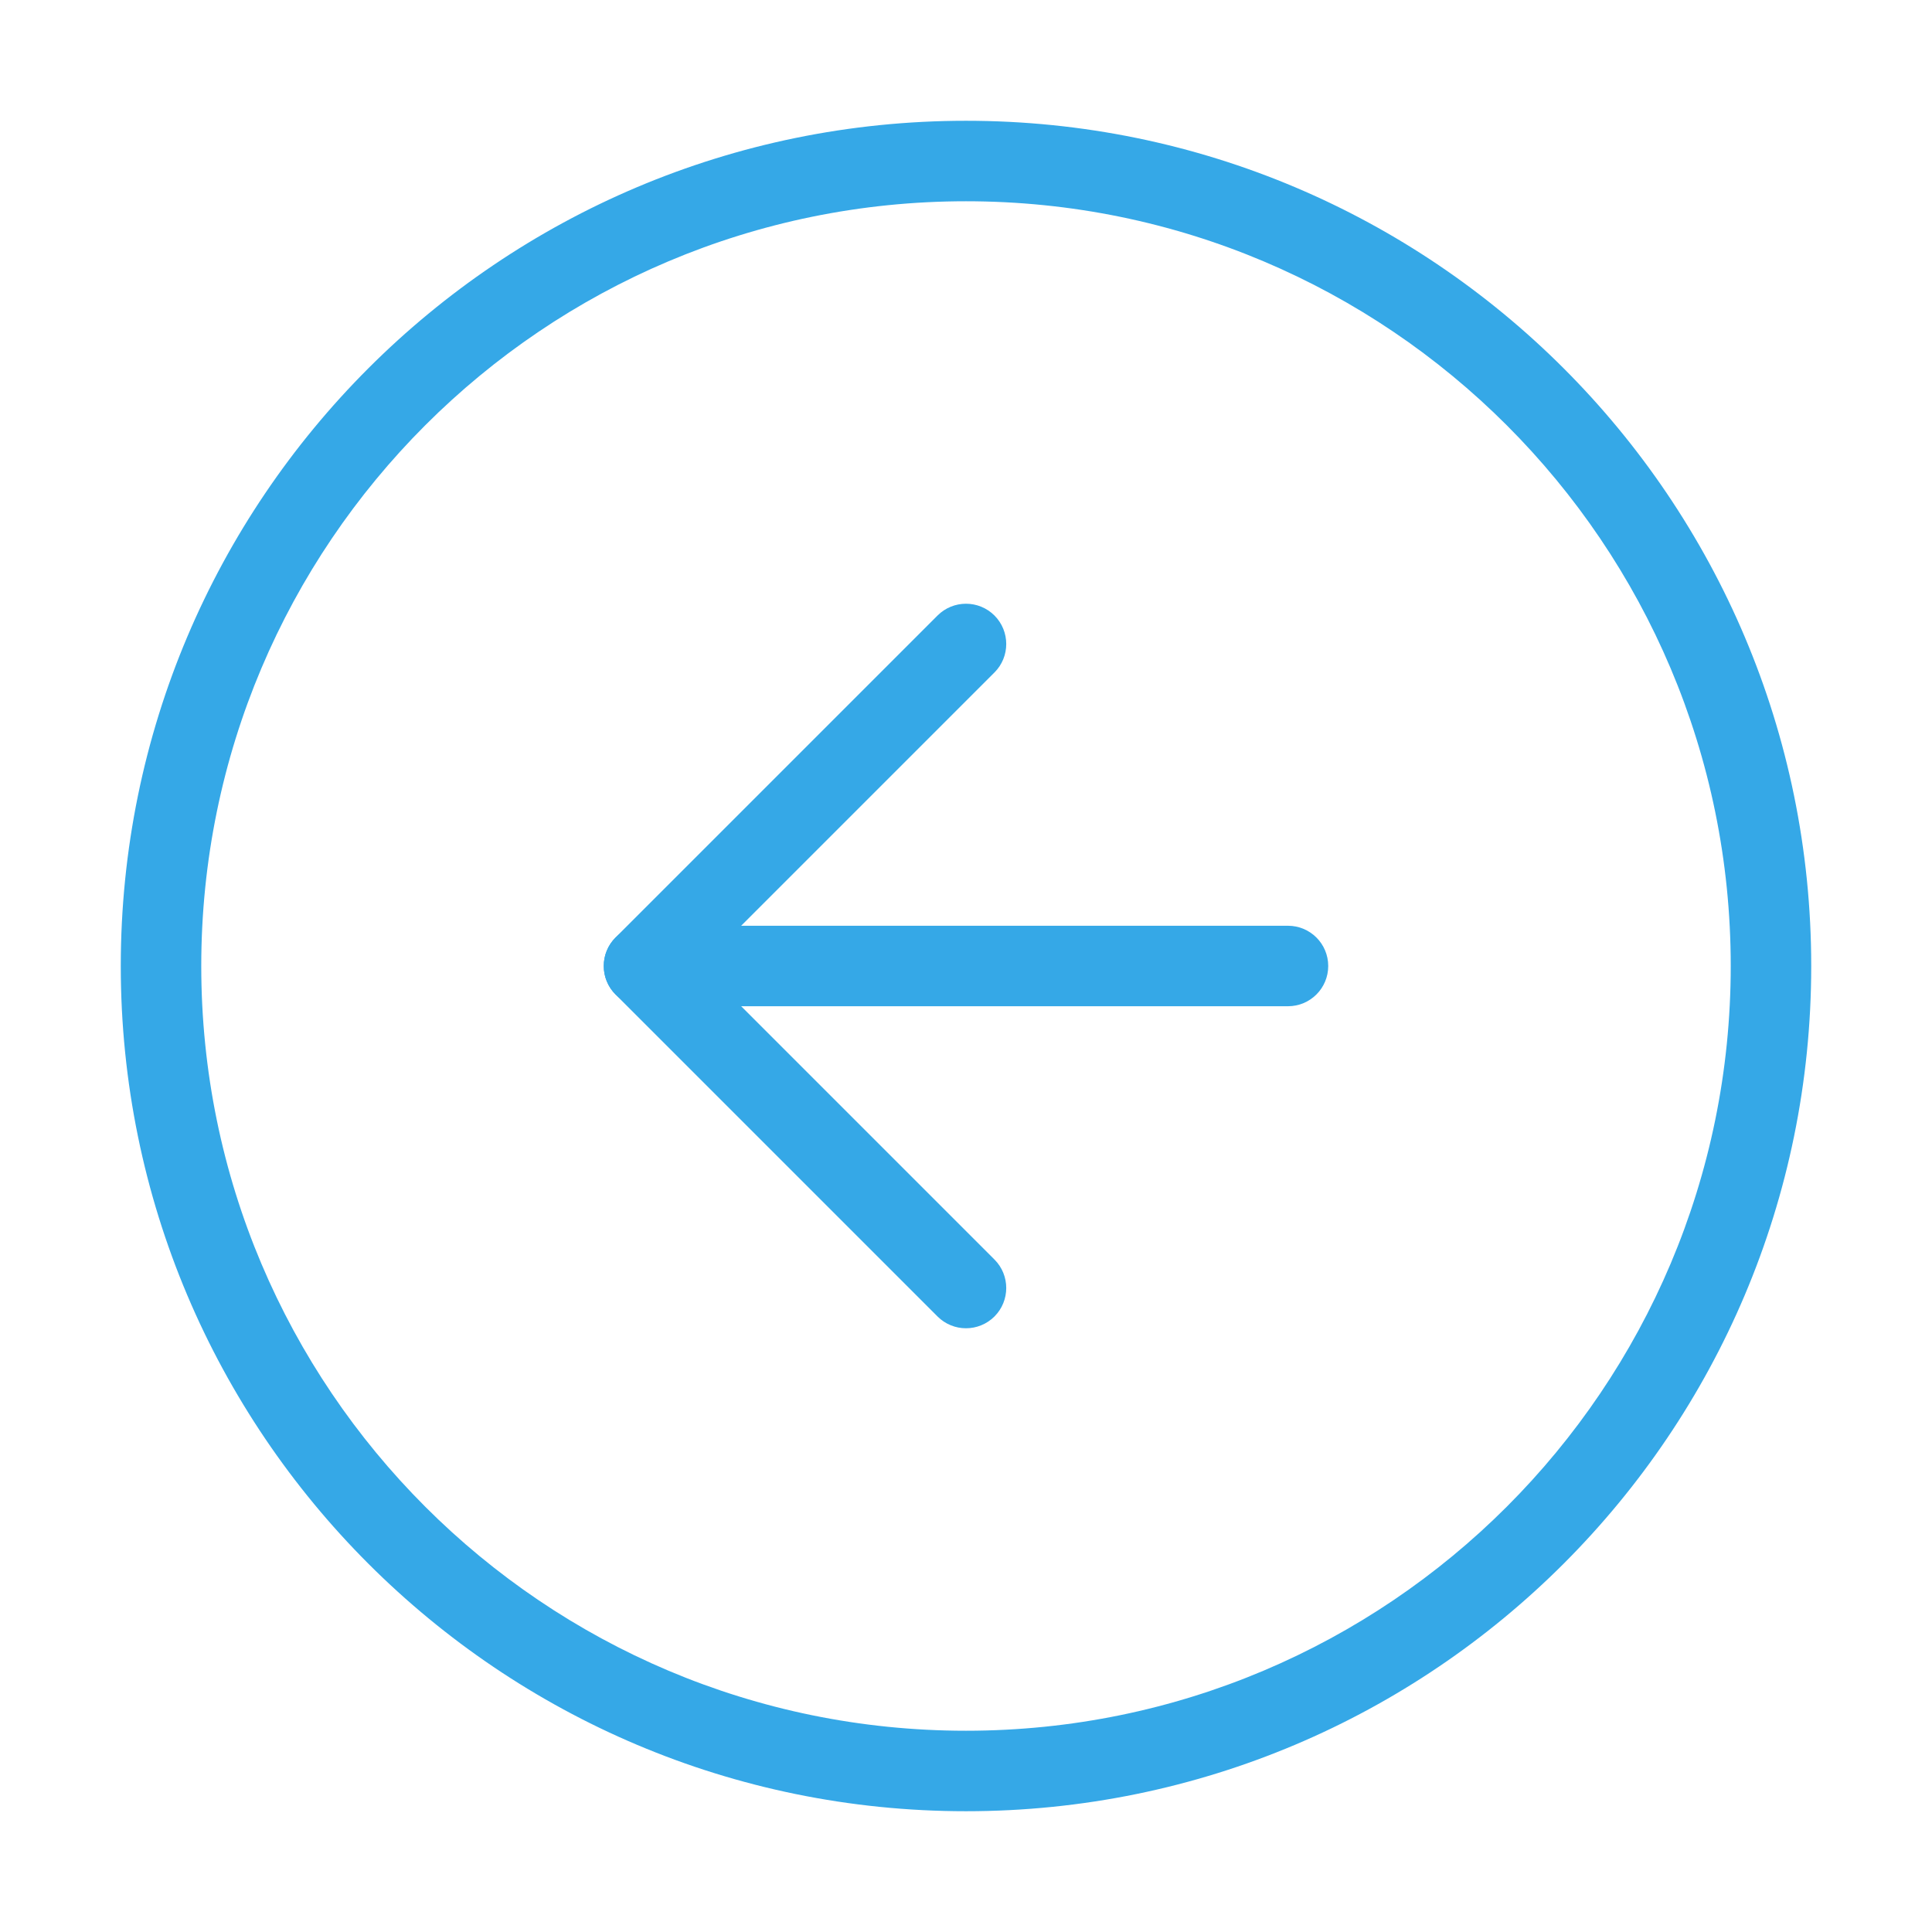<svg width="35" height="35" viewBox="0 0 35 35" fill="none" xmlns="http://www.w3.org/2000/svg">
<path fill-rule="evenodd" clip-rule="evenodd" d="M17.5 3.646C9.849 3.646 3.646 9.849 3.646 17.5C3.646 25.151 9.849 31.354 17.5 31.354C25.151 31.354 31.354 25.151 31.354 17.5C31.354 9.849 25.151 3.646 17.5 3.646ZM2.188 17.5C2.188 9.043 9.043 2.188 17.5 2.188C25.957 2.188 32.812 9.043 32.812 17.5C32.812 25.957 25.957 32.812 17.5 32.812C9.043 32.812 2.188 25.957 2.188 17.5Z" fill="#35A8E7"/>
<path fill-rule="evenodd" clip-rule="evenodd" d="M18.016 11.151C18.3 11.436 18.3 11.898 18.016 12.182L12.698 17.5L18.016 22.818C18.3 23.102 18.3 23.564 18.016 23.849C17.731 24.134 17.269 24.134 16.984 23.849L11.151 18.016C10.866 17.731 10.866 17.269 11.151 16.984L16.984 11.151C17.269 10.866 17.731 10.866 18.016 11.151Z" fill="#35A8E7"/>
<path fill-rule="evenodd" clip-rule="evenodd" d="M10.938 17.5C10.938 17.097 11.264 16.771 11.667 16.771H23.333C23.736 16.771 24.062 17.097 24.062 17.5C24.062 17.903 23.736 18.229 23.333 18.229H11.667C11.264 18.229 10.938 17.903 10.938 17.5Z" fill="#35A8E7"/>
</svg>
